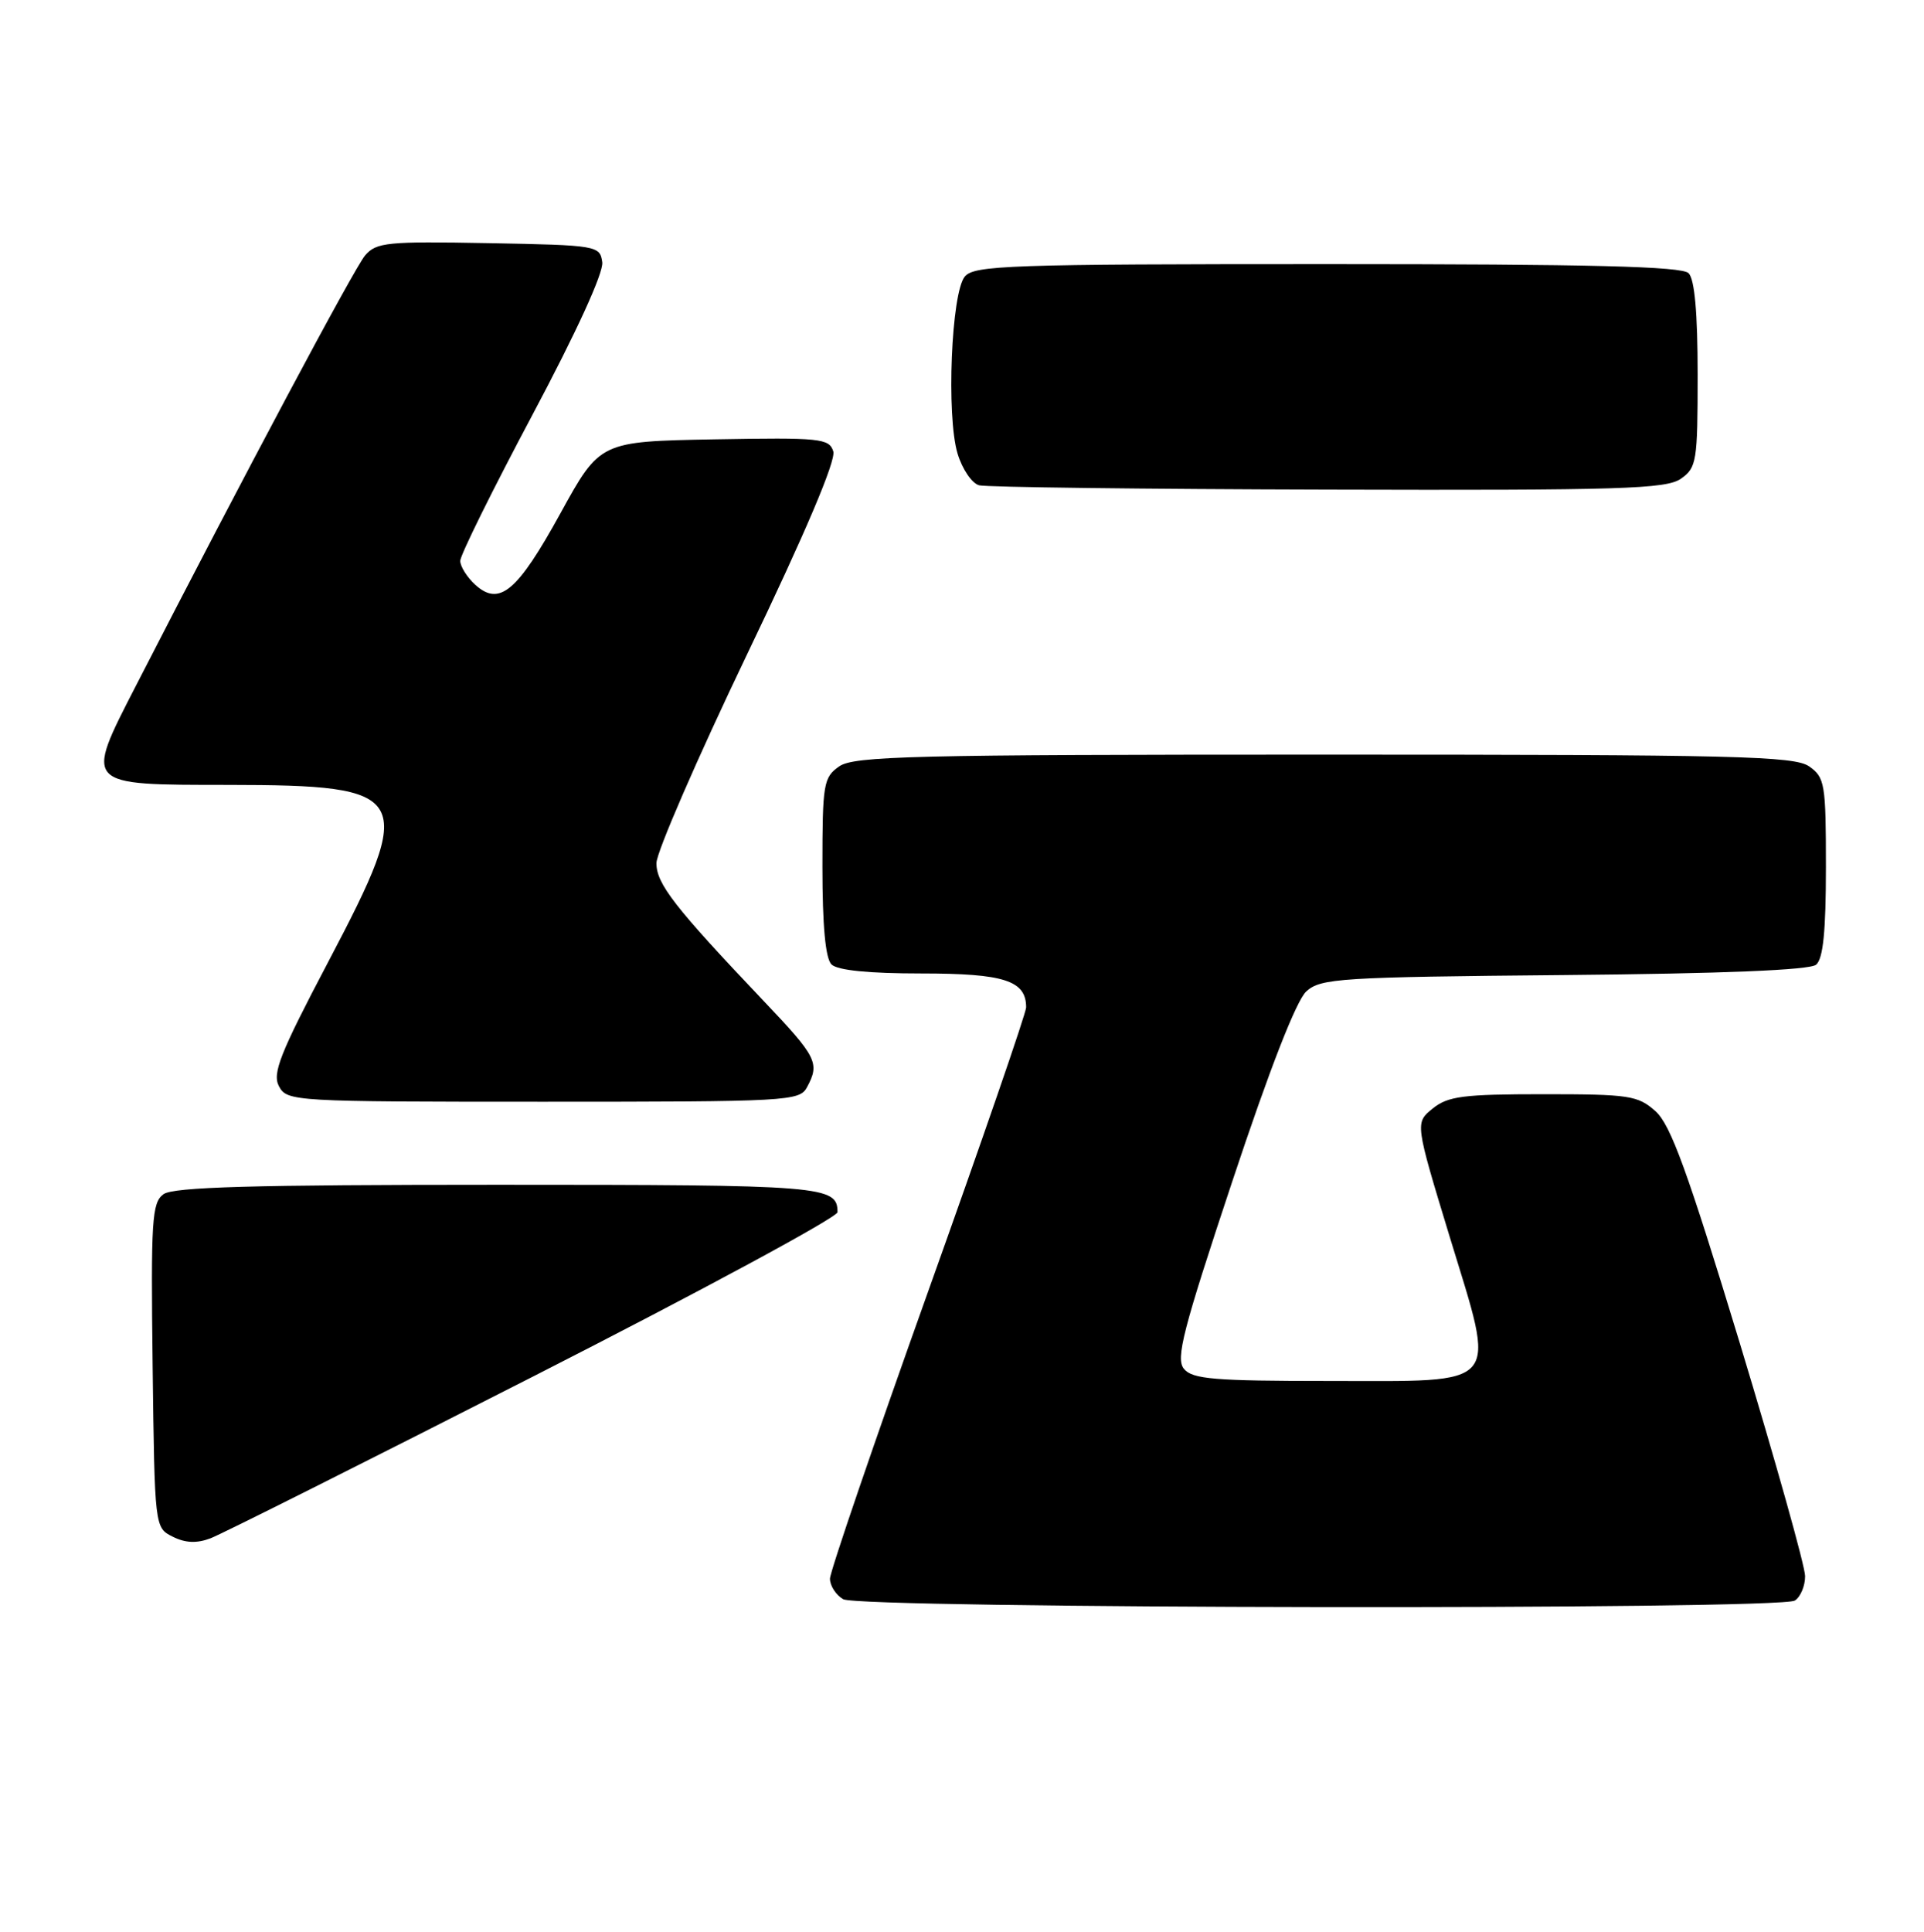 <?xml version="1.0" encoding="UTF-8" standalone="no"?>
<!DOCTYPE svg PUBLIC "-//W3C//DTD SVG 1.1//EN" "http://www.w3.org/Graphics/SVG/1.1/DTD/svg11.dtd" >
<svg xmlns="http://www.w3.org/2000/svg" xmlns:xlink="http://www.w3.org/1999/xlink" version="1.1" viewBox="0 0 255 256">
 <g >
 <path fill="currentColor"
d=" M 237.88 212.10 C 238.63 211.62 239.25 210.16 239.24 208.86 C 239.24 207.56 235.34 193.68 230.59 178.00 C 223.66 155.21 221.43 149.05 219.41 147.25 C 217.08 145.17 215.93 145.00 204.56 145.00 C 193.94 145.00 191.90 145.26 189.88 146.90 C 187.54 148.79 187.54 148.79 192.13 163.87 C 198.33 184.20 199.34 183.00 176.07 183.00 C 160.97 183.00 158.04 182.76 156.92 181.40 C 155.79 180.05 156.75 176.32 163.33 156.53 C 168.29 141.60 171.81 132.58 173.14 131.37 C 175.06 129.64 177.56 129.48 207.30 129.21 C 228.43 129.02 239.84 128.55 240.70 127.84 C 241.63 127.06 242.00 123.43 242.00 114.93 C 242.00 103.85 241.86 103.02 239.78 101.56 C 237.82 100.19 230.05 100.00 175.50 100.00 C 120.95 100.00 113.18 100.19 111.22 101.56 C 109.14 103.02 109.00 103.86 109.00 114.86 C 109.00 122.66 109.40 127.00 110.20 127.80 C 110.98 128.58 115.12 129.00 122.13 129.00 C 133.09 129.00 136.00 129.94 136.00 133.49 C 136.00 134.23 130.15 151.19 123.00 171.17 C 115.86 191.15 110.01 208.27 110.00 209.20 C 110.00 210.14 110.79 211.36 111.75 211.92 C 113.94 213.19 235.87 213.37 237.88 212.10 Z  M 70.75 182.36 C 92.89 171.09 111.00 161.31 111.00 160.63 C 111.00 157.14 109.24 157.00 65.99 157.00 C 33.45 157.00 22.98 157.30 21.67 158.25 C 20.13 159.38 19.99 161.67 20.23 180.97 C 20.50 202.44 20.50 202.44 22.90 203.64 C 24.58 204.48 26.08 204.54 27.90 203.85 C 29.33 203.31 48.61 193.64 70.75 182.36 Z  M 106.96 144.07 C 108.68 140.87 108.28 140.08 101.21 132.64 C 89.41 120.22 87.00 117.13 87.00 114.38 C 87.00 112.95 92.41 100.50 99.01 86.72 C 106.77 70.56 110.82 61.01 110.44 59.81 C 109.89 58.09 108.73 57.97 94.69 58.22 C 79.52 58.50 79.52 58.50 74.29 68.00 C 68.57 78.40 66.20 80.39 63.00 77.50 C 61.90 76.50 61.00 75.07 61.00 74.32 C 61.00 73.57 65.31 64.86 70.57 54.97 C 76.43 43.96 80.01 36.12 79.82 34.75 C 79.51 32.55 79.19 32.49 64.76 32.22 C 51.31 31.97 49.88 32.11 48.39 33.85 C 46.96 35.53 32.29 63.06 17.98 90.94 C 11.19 104.18 11.02 104.00 30.29 104.01 C 54.56 104.04 55.22 105.20 43.51 127.45 C 37.09 139.65 36.06 142.25 36.98 143.96 C 38.04 145.95 38.89 146.00 72.00 146.00 C 104.52 146.00 105.97 145.92 106.96 144.07 Z  M 222.78 63.44 C 224.87 61.98 225.00 61.16 225.00 49.64 C 225.00 41.45 224.60 37.00 223.80 36.20 C 222.90 35.30 210.89 35.00 175.92 35.00 C 133.74 35.00 129.11 35.16 127.87 36.65 C 126.08 38.81 125.41 55.09 126.91 60.10 C 127.53 62.17 128.82 64.06 129.77 64.31 C 130.72 64.56 151.54 64.82 176.03 64.88 C 214.84 64.99 220.84 64.80 222.78 63.44 Z "/>
</g>
</svg>